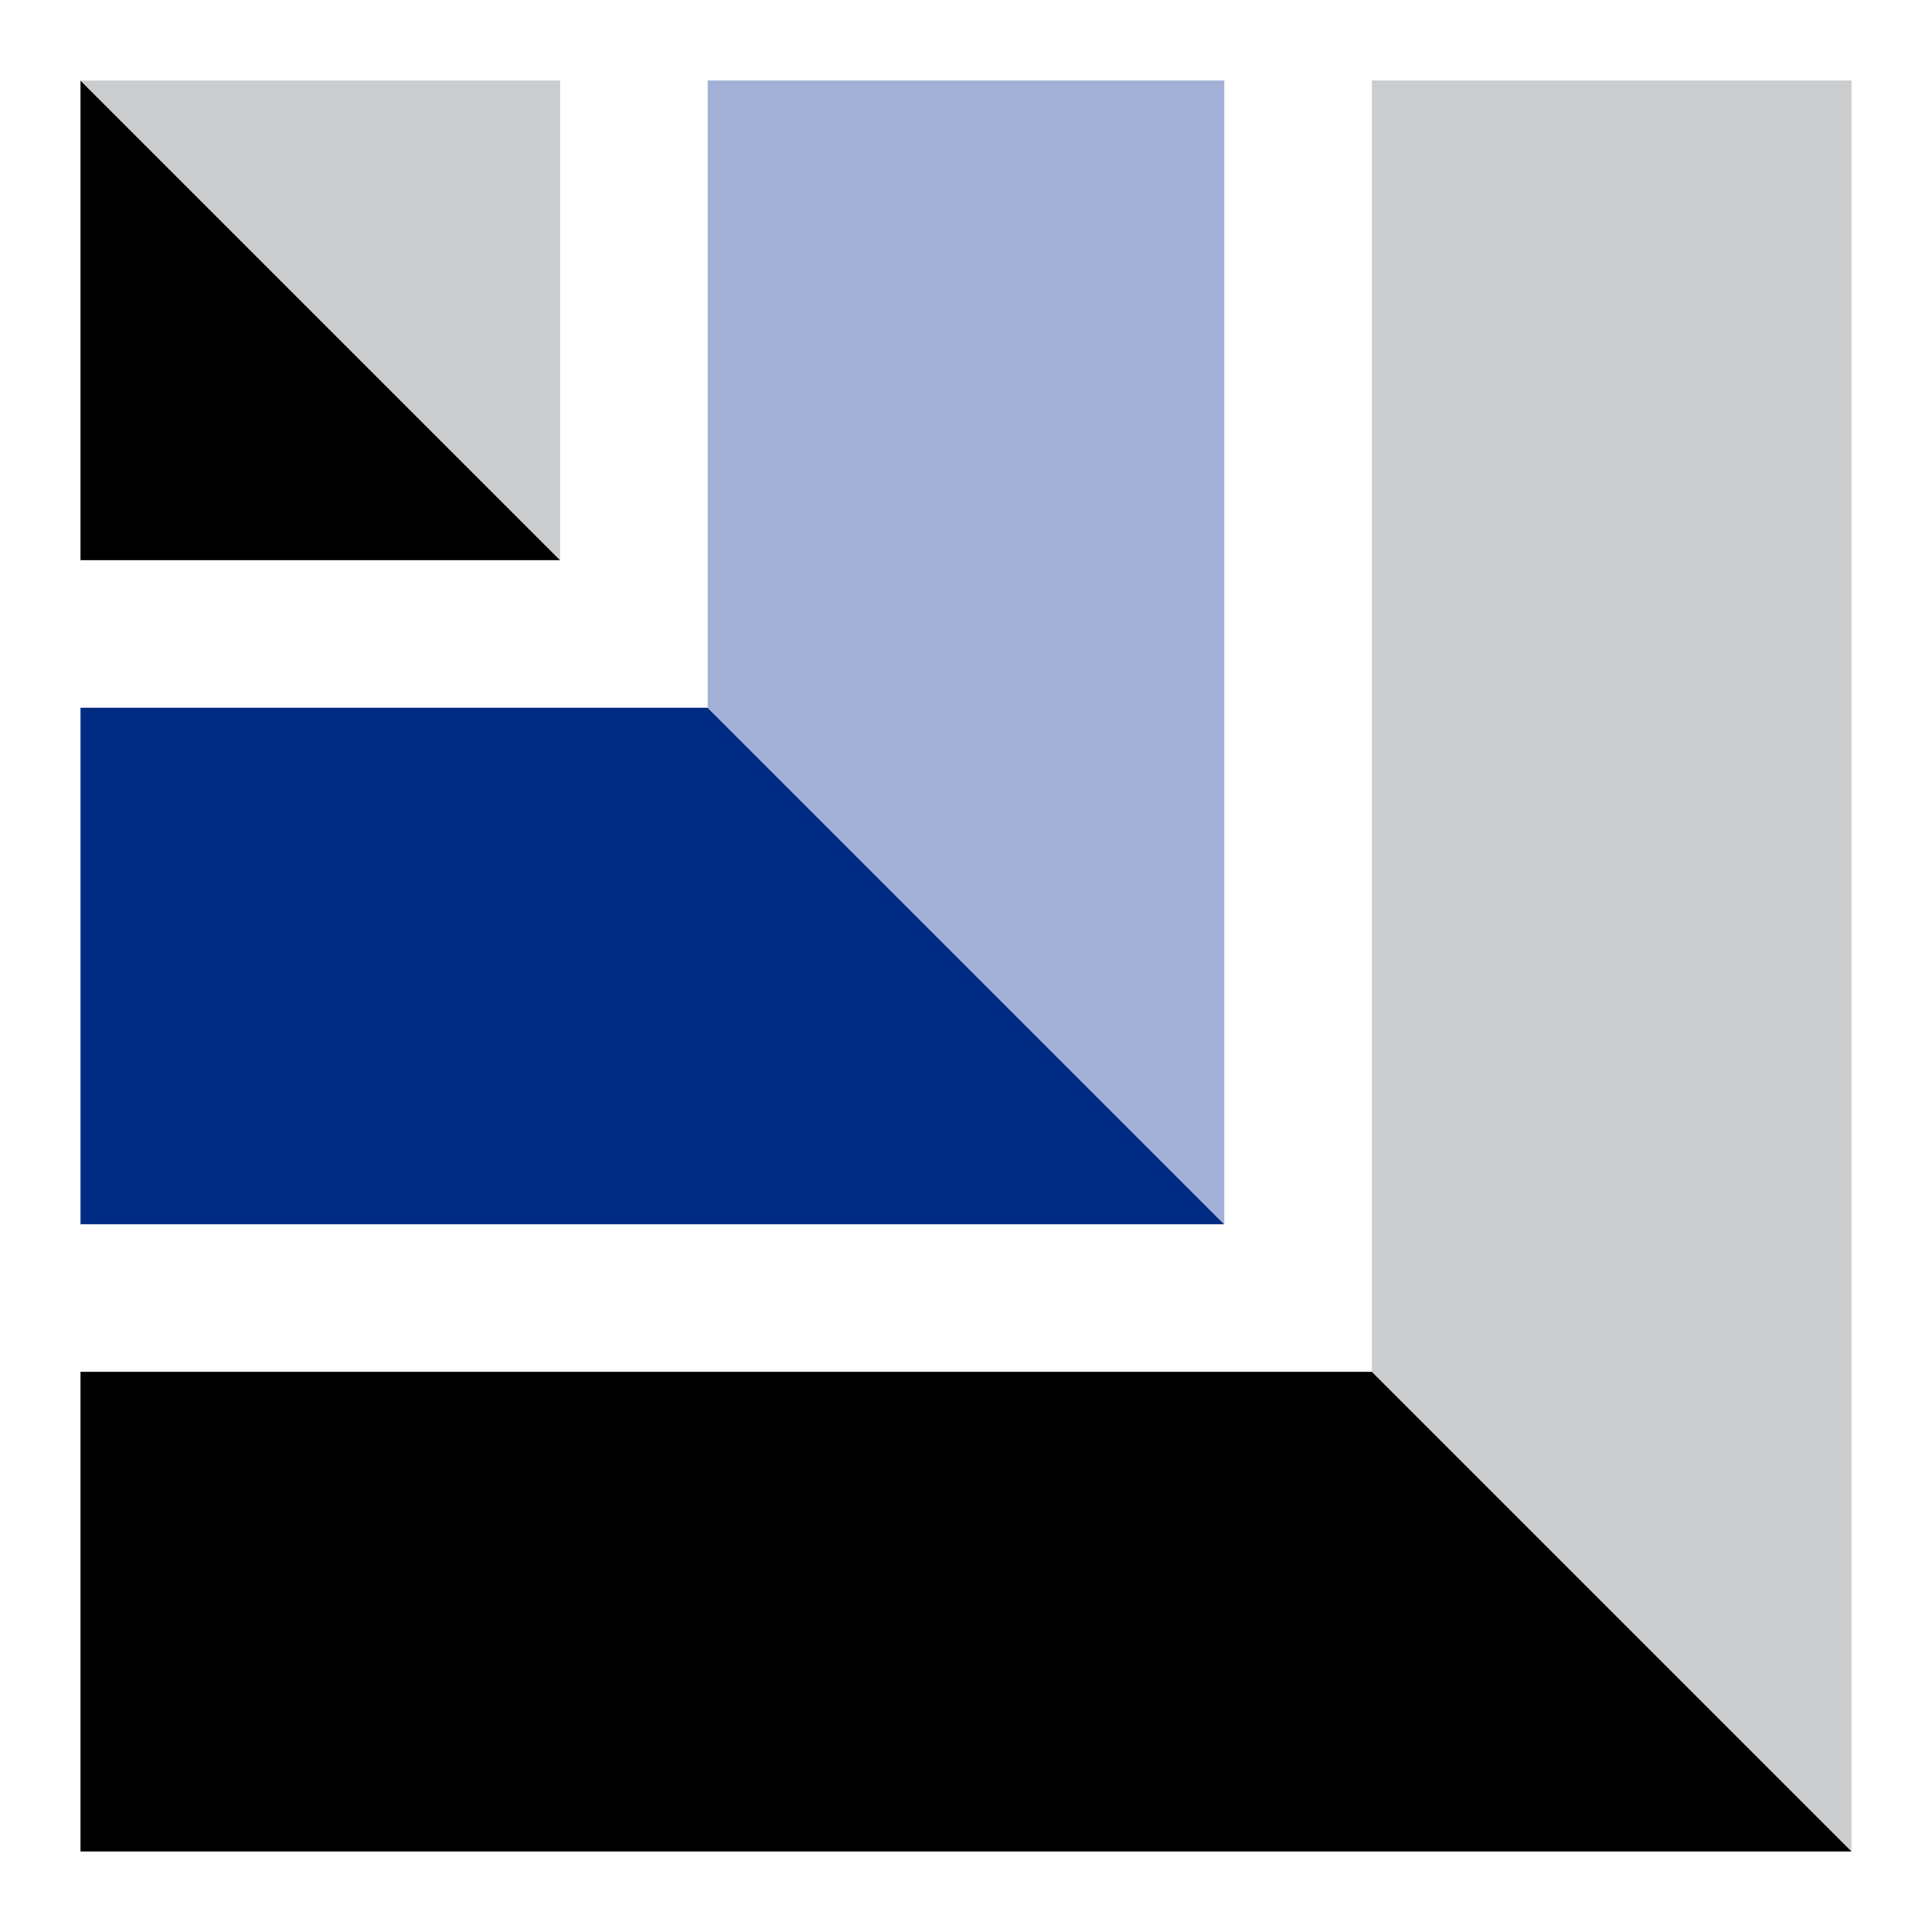 <svg width="48" height="48" viewBox="0 0 48 48" fill="none" xmlns="http://www.w3.org/2000/svg">
<path d="M2 17.583H17.583L30.417 30.417H2V17.583Z" fill="#002B83"/>
<path d="M34.083 2L34.083 34.083L46 46L46 2L34.083 2Z" fill="#CBCCCE"/>
<path d="M2 34.083L34.083 34.083L46 46L2 46L2 34.083Z" fill="black"/>
<path d="M17.583 2L17.583 17.583L30.417 30.417L30.417 2L17.583 2Z" fill="#A2B0D7"/>
<path d="M2 2L13.917 13.917H2V2Z" fill="black"/>
<path d="M13.917 13.917L2 2H13.917V13.917Z" fill="#CBCCCE"/>
</svg>
